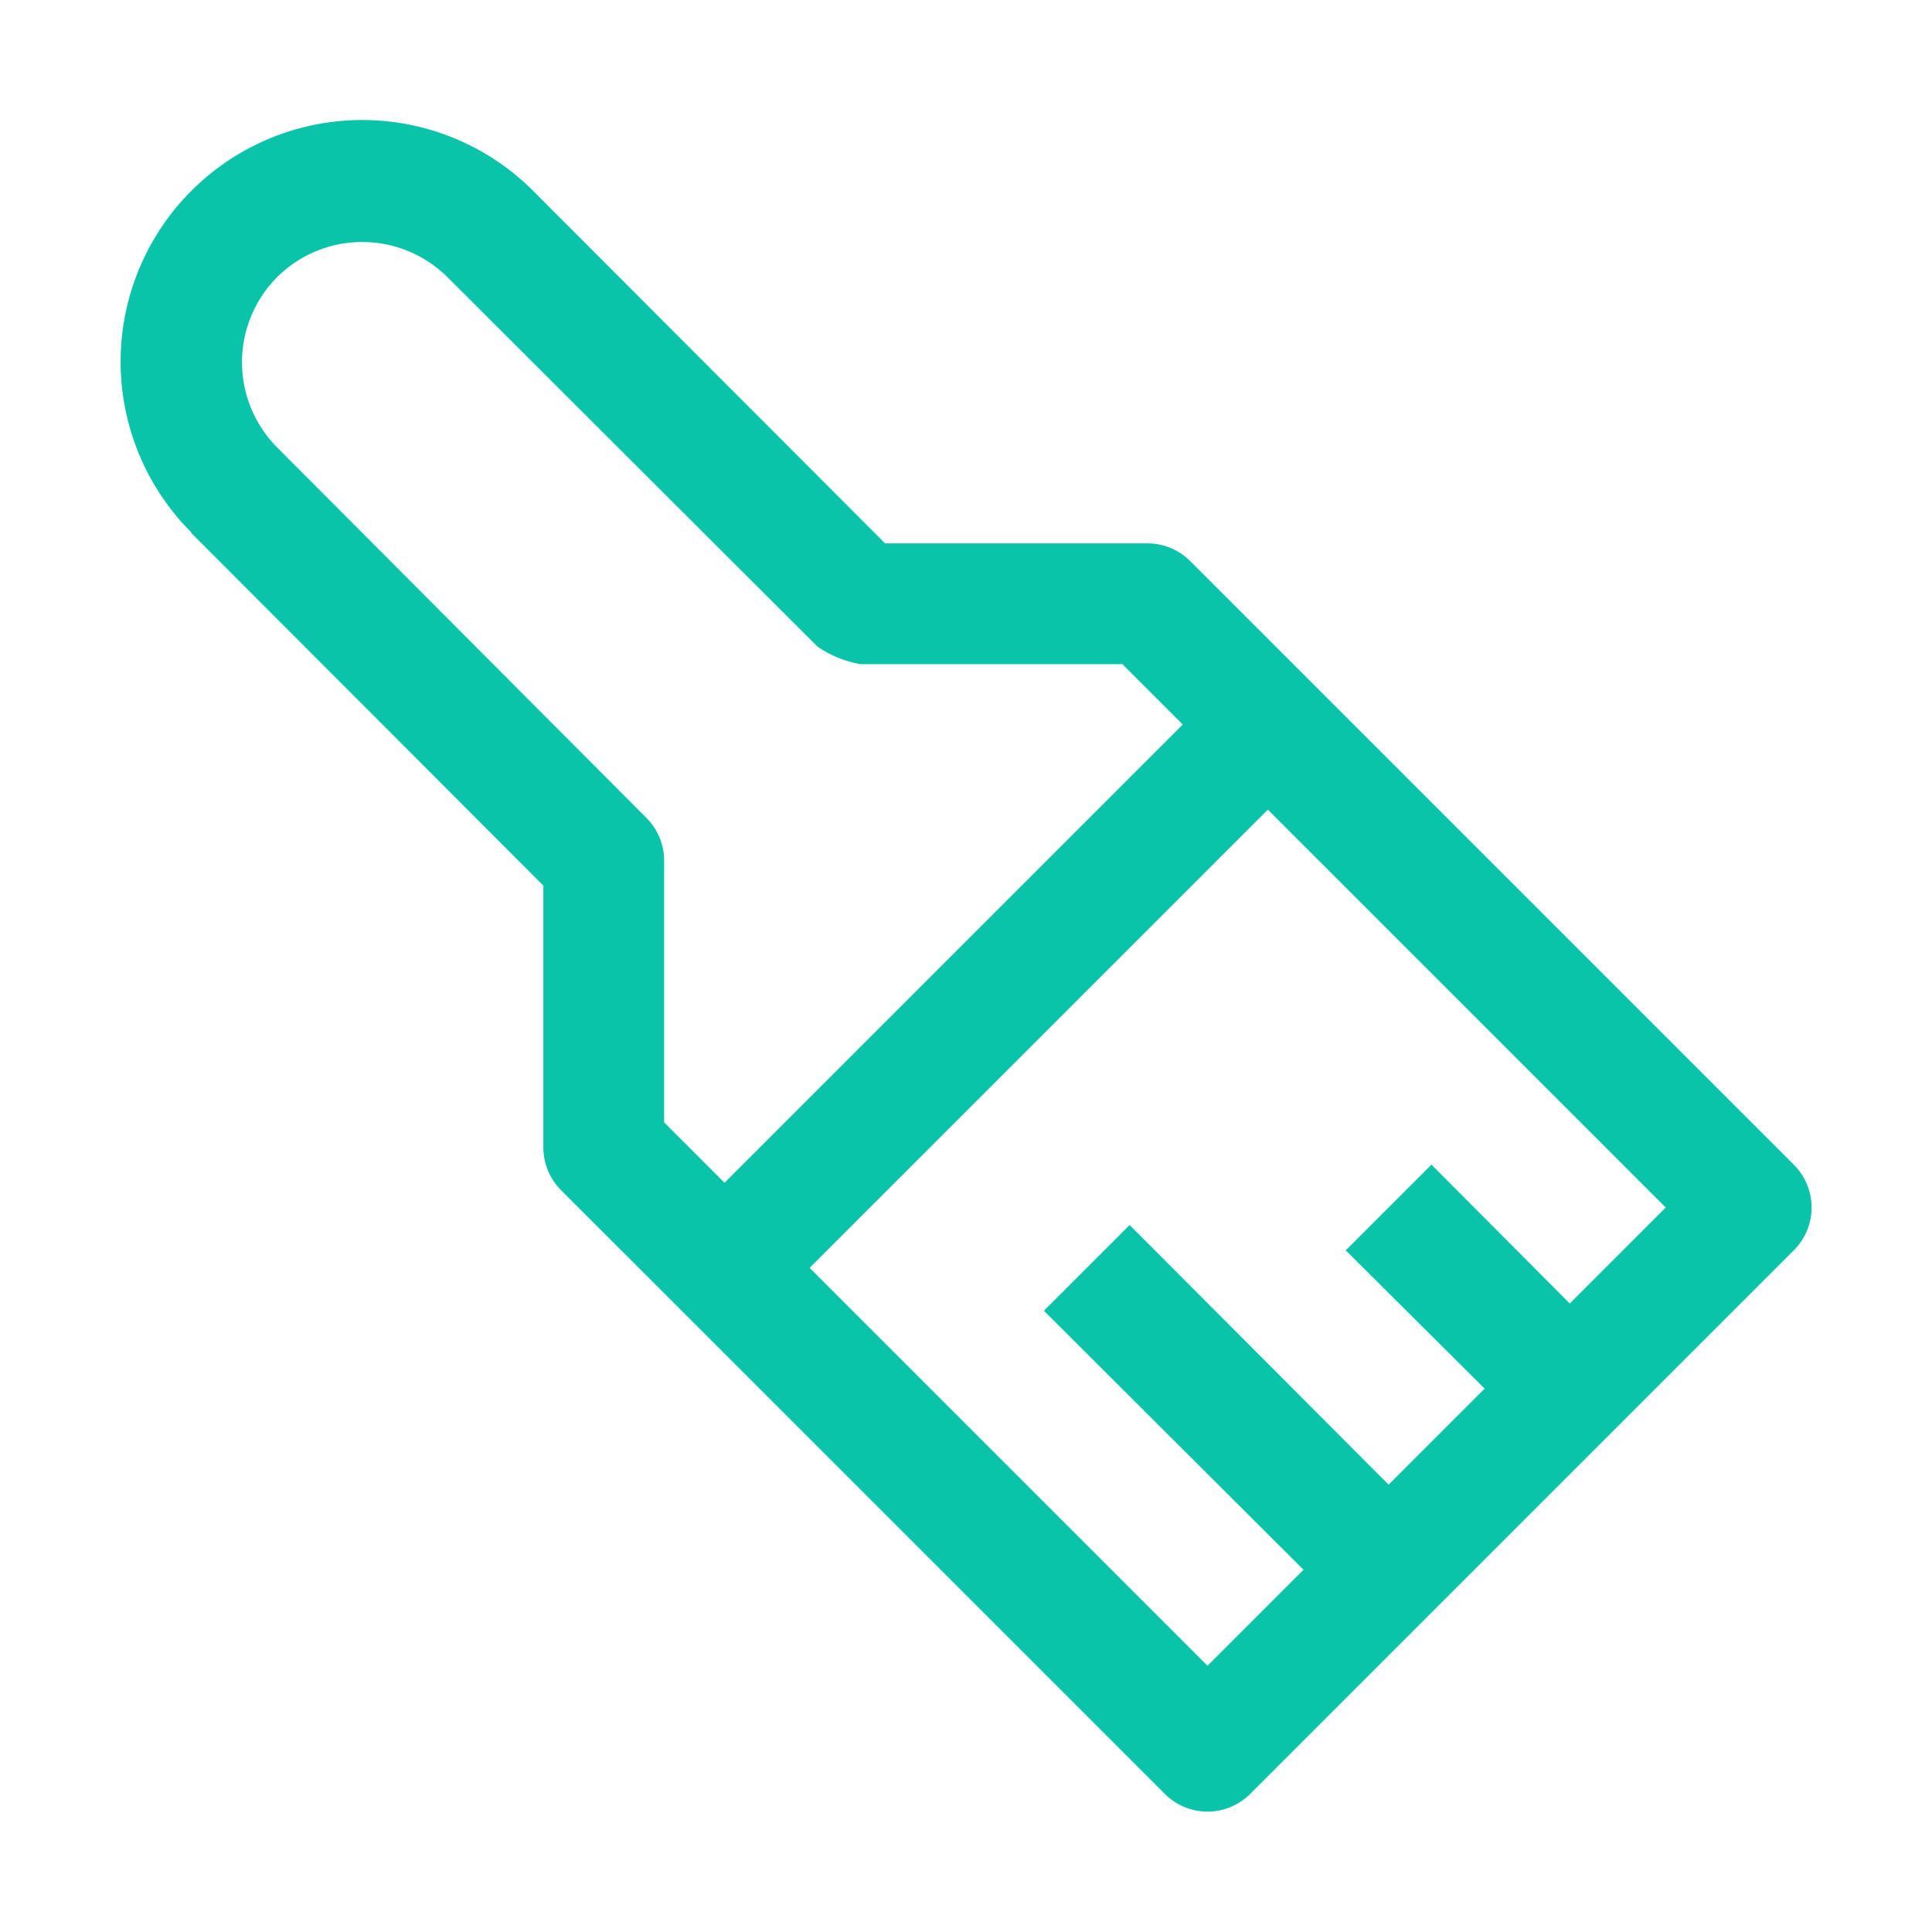 <svg xmlns="http://www.w3.org/2000/svg" width="1em" height="1em" viewBox="0 0 32 32"><g transform="rotate(180 16 16)"><path fill="#0ac4aa" d="M28.83 23.17L23 17.33V13a1 1 0 0 0-.29-.71l-10-10a1 1 0 0 0-1.42 0l-9 9a1 1 0 0 0 0 1.42l10 10A1 1 0 0 0 13 23h4.34l5.83 5.84a4 4 0 0 0 5.66-5.66ZM6 10.41l2.29 2.3l1.42-1.42L7.41 9L9 7.41l4.29 4.3l1.42-1.42L10.41 6L12 4.41L18.59 11L11 18.59L4.41 12Zm21.41 17a2 2 0 0 1-2.82 0l-6.13-6.12a1.8 1.8 0 0 0-.71-.29h-4.34l-1-1L20 12.41l1 1v4.34a1 1 0 0 0 .29.7l6.12 6.14a2 2 0 0 1 0 2.82"/></g></svg>